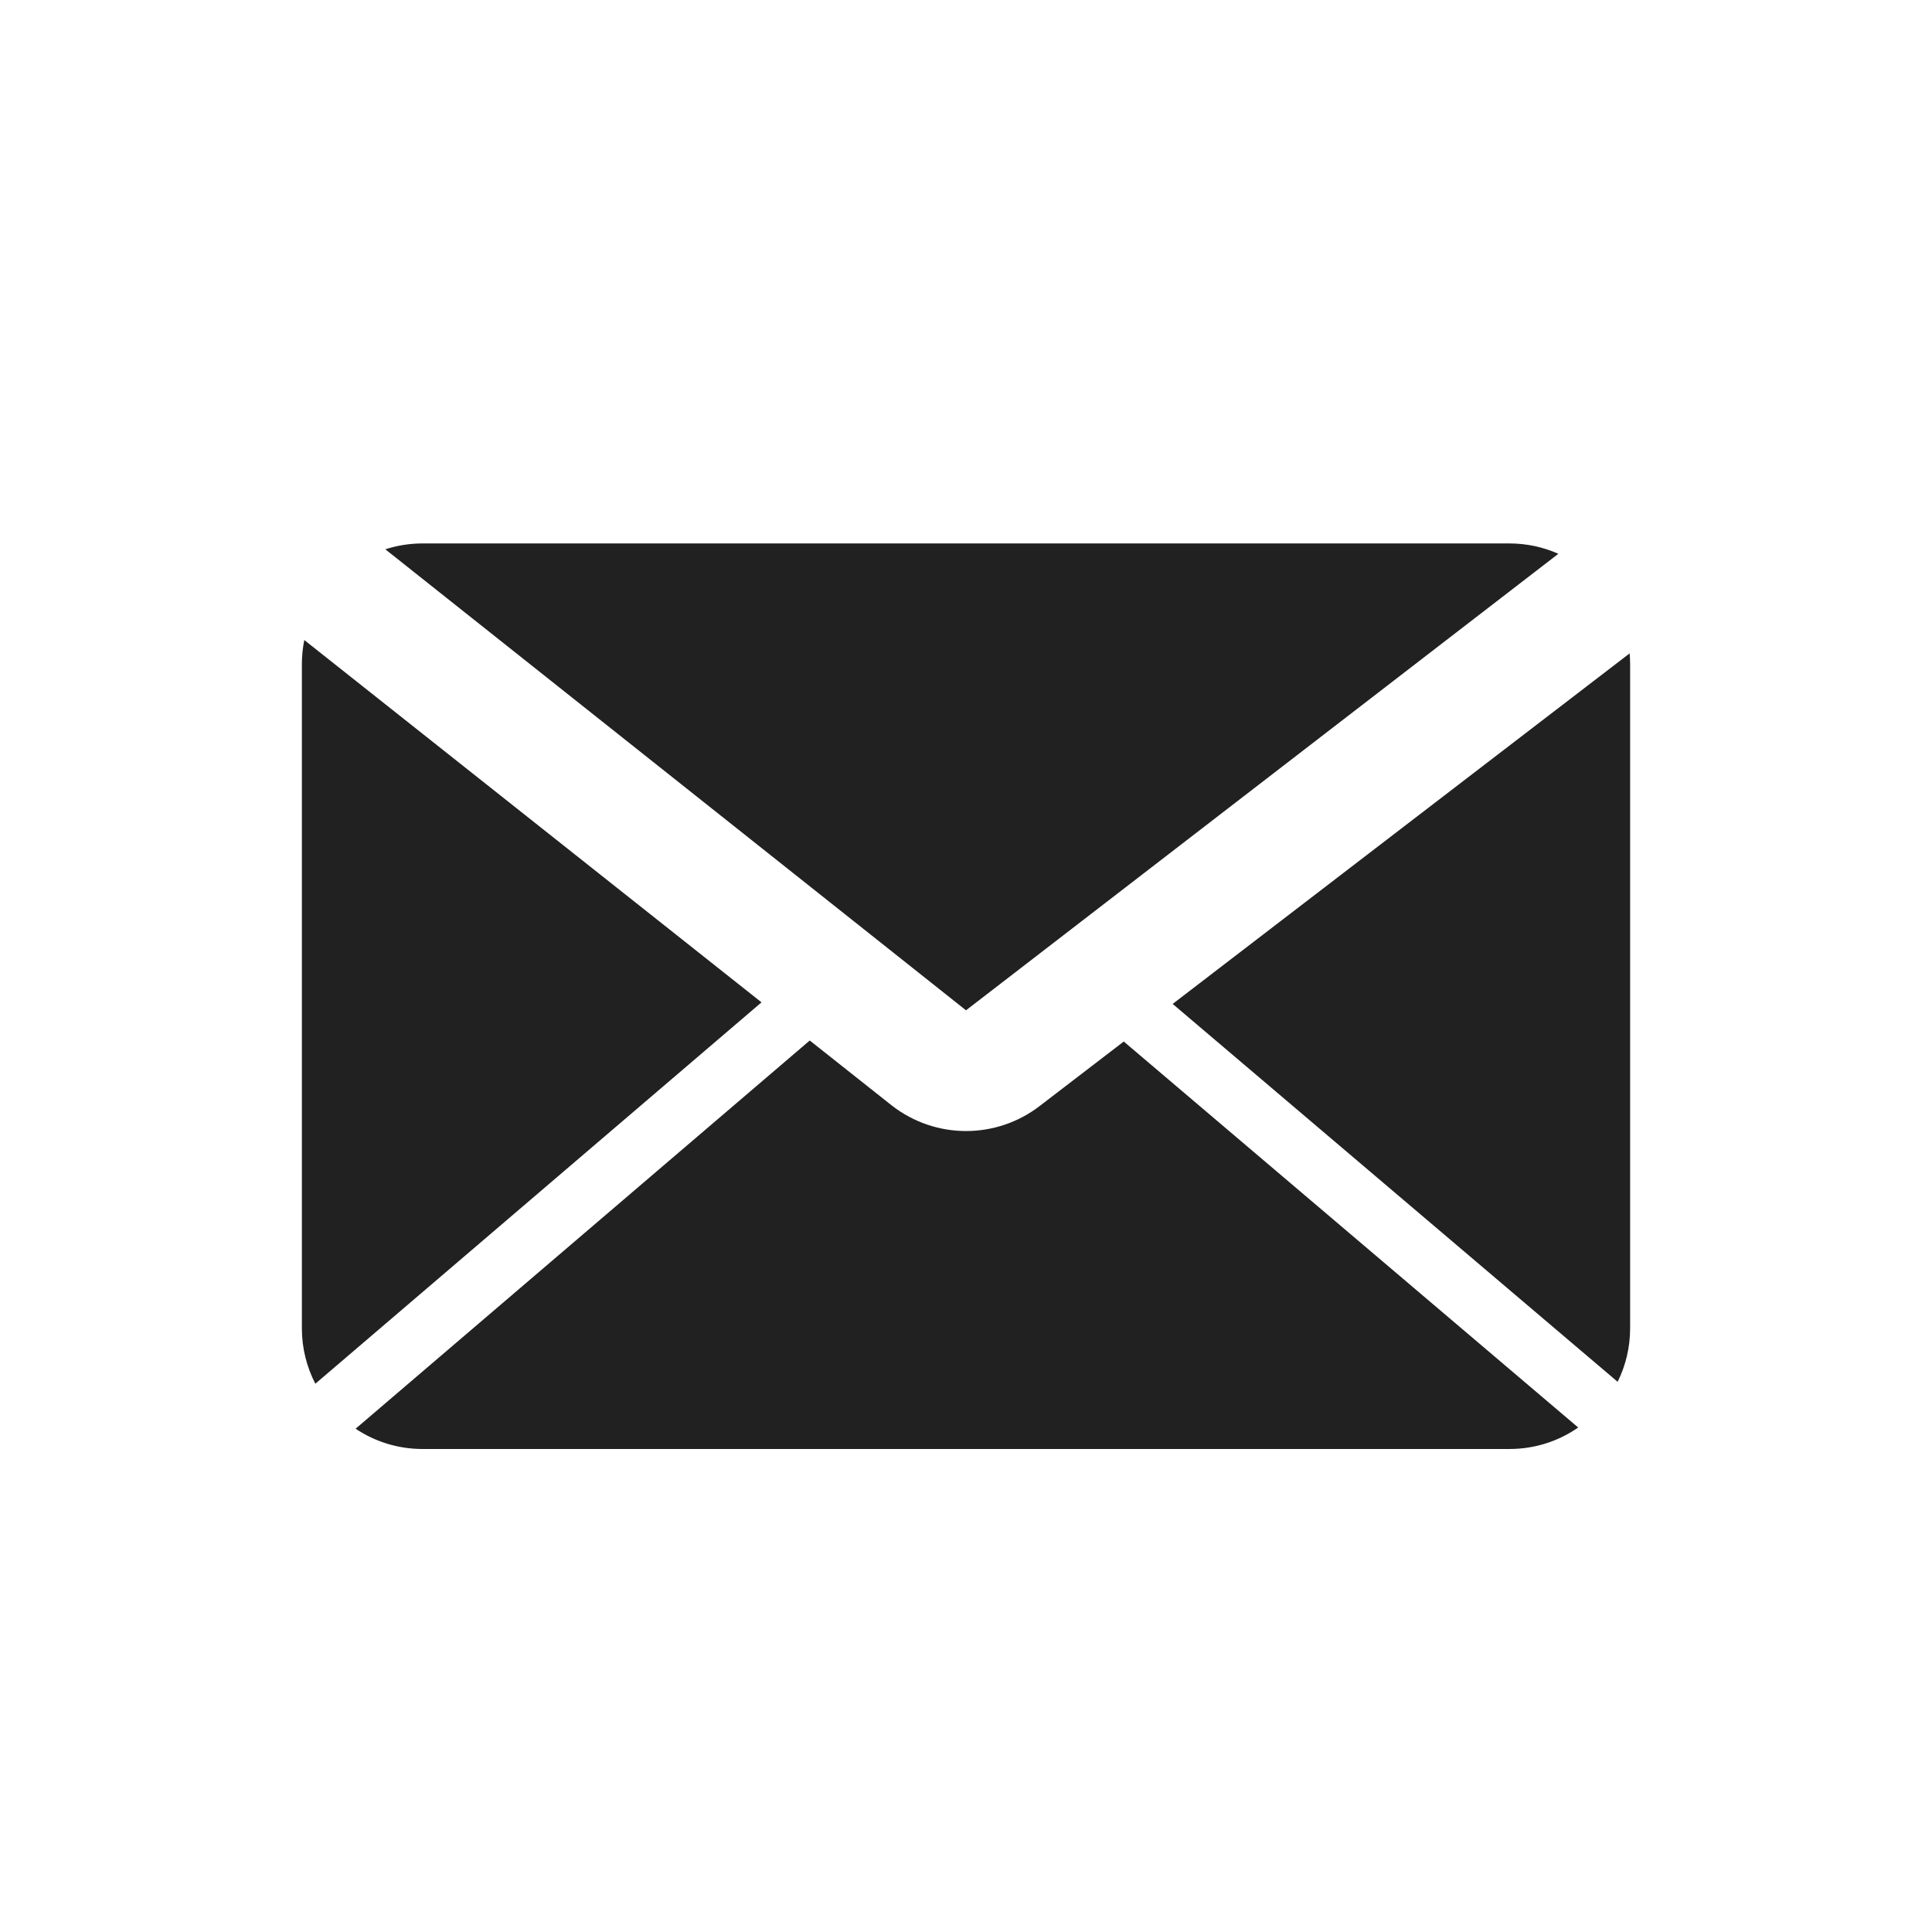 <svg height="32" viewBox="0 0 32 32" width="32" xmlns="http://www.w3.org/2000/svg"><path d="m26.14 23.644c-.323.225-.716.356-1.14.356h-18c-.411 0-.793-.124-1.11-.336l7.522-6.43 1.361 1.078c.722.562 1.734.562 2.456 0l1.384-1.061zm.653-.757-7.37-6.259 7.569-5.806c.005.059.008.118.008.178v11c0 .318-.074.619-.207.887zm-21.57.032c-.142-.275-.223-.587-.223-.918v-11c0-.137.014-.271.04-.4l7.573 6.001zm20.589-13.747-9.812 7.562-9.618-7.636c.195-.063.402-.097.618-.097h18c.289 0 .564.061.812.172z" fill="#212121"/></svg>